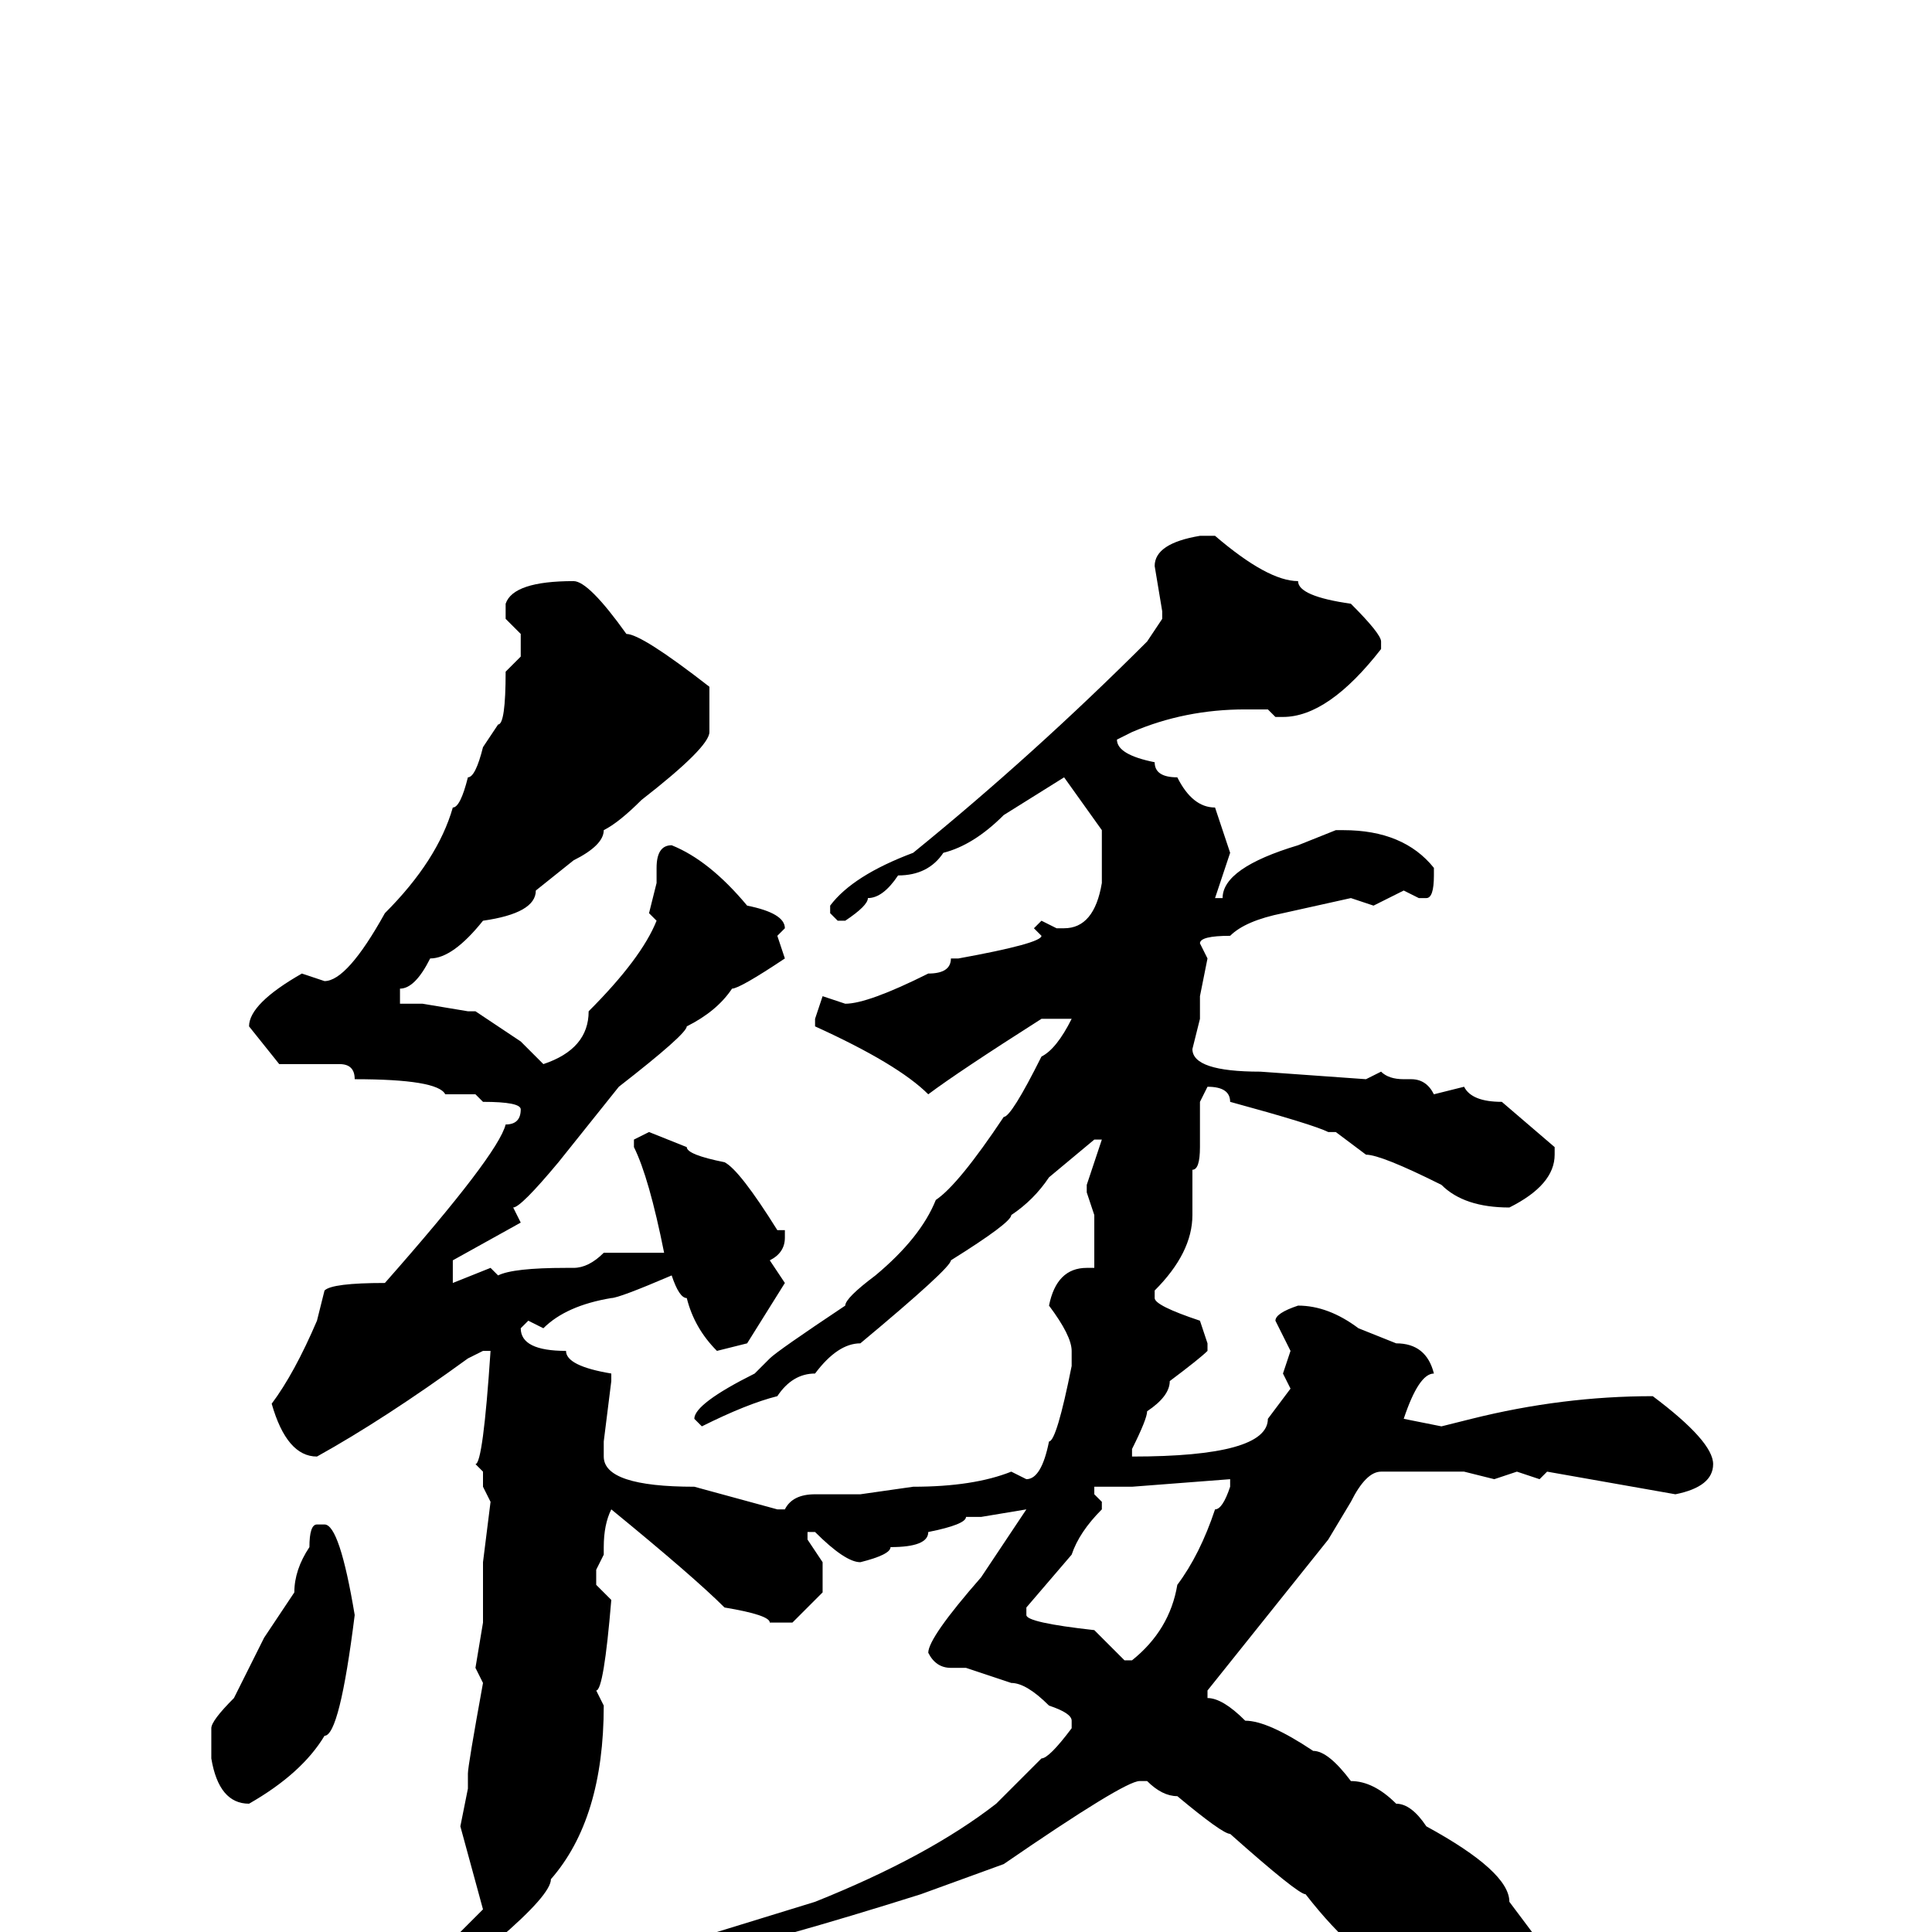 <svg xmlns="http://www.w3.org/2000/svg" viewBox="0 -256 256 256">
	<path fill="#000000" d="M159 -185H161Q168 -179 172 -179Q172 -177 179 -176Q183 -172 183 -171V-170Q176 -161 170 -161H169L168 -162H165Q157 -162 150 -159L148 -158Q148 -156 153 -155Q153 -153 156 -153Q158 -149 161 -149L163 -143L161 -137H162Q162 -141 172 -144L177 -146H178Q186 -146 190 -141V-140Q190 -137 189 -137H188L186 -138L182 -136L179 -137L170 -135Q165 -134 163 -132Q159 -132 159 -131L160 -129L159 -124V-121L158 -117Q158 -114 167 -114L181 -113L183 -114Q184 -113 186 -113H187Q189 -113 190 -111L194 -112Q195 -110 199 -110L206 -104V-103Q206 -99 200 -96Q194 -96 191 -99Q183 -103 181 -103L177 -106H176Q174 -107 163 -110Q163 -112 160 -112L159 -110V-108V-106H158H159V-104Q159 -101 158 -101V-98V-95Q158 -90 153 -85V-84Q153 -83 159 -81L160 -78V-77Q159 -76 155 -73Q155 -71 152 -69Q152 -68 150 -64V-63Q168 -63 168 -68L171 -72L170 -74L171 -77L169 -81Q169 -82 172 -83Q176 -83 180 -80L185 -78Q189 -78 190 -74Q188 -74 186 -68L191 -67L195 -68Q207 -71 219 -71Q227 -65 227 -62Q227 -59 222 -58L205 -61L204 -60L201 -61L198 -60L194 -61H190H189H186H185H183Q181 -61 179 -57L176 -52L160 -32V-31Q162 -31 165 -28Q168 -28 174 -24Q176 -24 179 -20Q182 -20 185 -17Q187 -17 189 -14Q200 -8 200 -4L203 0V1Q203 7 191 9Q187 9 186 6Q180 4 173 -5Q172 -5 163 -13Q162 -13 156 -18Q154 -18 152 -20H151Q149 -20 133 -9L122 -5Q103 1 90 4L83 5L81 6H78L77 5Q77 2 86 1L95 0L108 -4Q123 -10 132 -17L138 -23Q139 -23 142 -27V-28Q142 -29 139 -30Q136 -33 134 -33L128 -35H126Q124 -35 123 -37Q123 -39 130 -47L136 -56L130 -55H128Q128 -54 123 -53Q123 -51 118 -51Q118 -50 114 -49Q112 -49 108 -53H107V-52L109 -49V-45L105 -41H102Q102 -42 96 -43Q92 -47 81 -56Q80 -54 80 -51V-50L79 -48V-46L81 -44Q80 -32 79 -32L80 -30Q80 -15 73 -7Q73 -5 66 1L63 2L61 0L64 -3L61 -14L62 -19V-21Q62 -22 64 -33L63 -35L64 -41V-49L65 -57L64 -59V-61L63 -62Q64 -62 65 -77H64L62 -76Q51 -68 42 -63Q38 -63 36 -70Q39 -74 42 -81L43 -85Q44 -86 51 -86Q66 -103 67 -107Q69 -107 69 -109Q69 -110 64 -110L63 -111H59Q58 -113 47 -113Q47 -115 45 -115H37L33 -120Q33 -123 40 -127L43 -126Q46 -126 51 -135Q58 -142 60 -149Q61 -149 62 -153Q63 -153 64 -157L66 -160Q67 -160 67 -167L69 -169V-172L67 -174V-176Q68 -179 76 -179Q78 -179 83 -172Q85 -172 94 -165V-159Q94 -157 85 -150Q82 -147 80 -146Q80 -144 76 -142L71 -138Q71 -135 64 -134Q60 -129 57 -129Q55 -125 53 -125V-123H56L62 -122H63L69 -118L72 -115Q78 -117 78 -122Q85 -129 87 -134L86 -135L87 -139V-141Q87 -144 89 -144Q94 -142 99 -136Q104 -135 104 -133L103 -132L104 -129Q98 -125 97 -125Q95 -122 91 -120Q91 -119 82 -112L74 -102Q69 -96 68 -96L69 -94L60 -89V-86L65 -88L66 -87Q68 -88 75 -88H76Q78 -88 80 -90H84H86H87H88Q86 -100 84 -104V-105L86 -106L91 -104Q91 -103 96 -102Q98 -101 103 -93H104V-92Q104 -90 102 -89L104 -86L99 -78L95 -77Q92 -80 91 -84Q90 -84 89 -87Q82 -84 81 -84Q75 -83 72 -80L70 -81L69 -80Q69 -77 75 -77Q75 -75 81 -74V-73L80 -65V-63Q80 -59 92 -59L103 -56H104Q105 -58 108 -58H109H110H114L121 -59Q129 -59 134 -61L136 -60Q138 -60 139 -65Q140 -65 142 -75V-77Q142 -79 139 -83Q140 -88 144 -88H145V-89V-90V-95L144 -98V-99L146 -105H145L139 -100Q137 -97 134 -95Q134 -94 126 -89Q126 -88 114 -78Q111 -78 108 -74Q105 -74 103 -71Q99 -70 93 -67L92 -68Q92 -70 100 -74L102 -76Q103 -77 112 -83Q112 -84 116 -87Q122 -92 124 -97Q127 -99 133 -108Q134 -108 138 -116Q140 -117 142 -121H141H139H138Q127 -114 123 -111Q119 -115 108 -120V-121L109 -124L112 -123Q115 -123 123 -127Q126 -127 126 -129H127Q138 -131 138 -132L137 -133L138 -134L140 -133H141Q145 -133 146 -139V-146L141 -153L133 -148Q129 -144 125 -143Q123 -140 119 -140Q117 -137 115 -137Q115 -136 112 -134H111L110 -135V-136Q113 -140 121 -143Q137 -156 152 -171L154 -174V-175L153 -181Q153 -184 159 -185ZM150 -59H146H145V-58L146 -57V-56Q143 -53 142 -50L136 -43V-42Q136 -41 145 -40L149 -36H150Q155 -40 156 -46Q159 -50 161 -56Q162 -56 163 -59V-60ZM42 -54H43Q45 -54 47 -42Q45 -26 43 -26Q40 -21 33 -17Q29 -17 28 -23V-27Q28 -28 31 -31L35 -39L39 -45Q39 -48 41 -51Q41 -54 42 -54Z"/>
</svg>